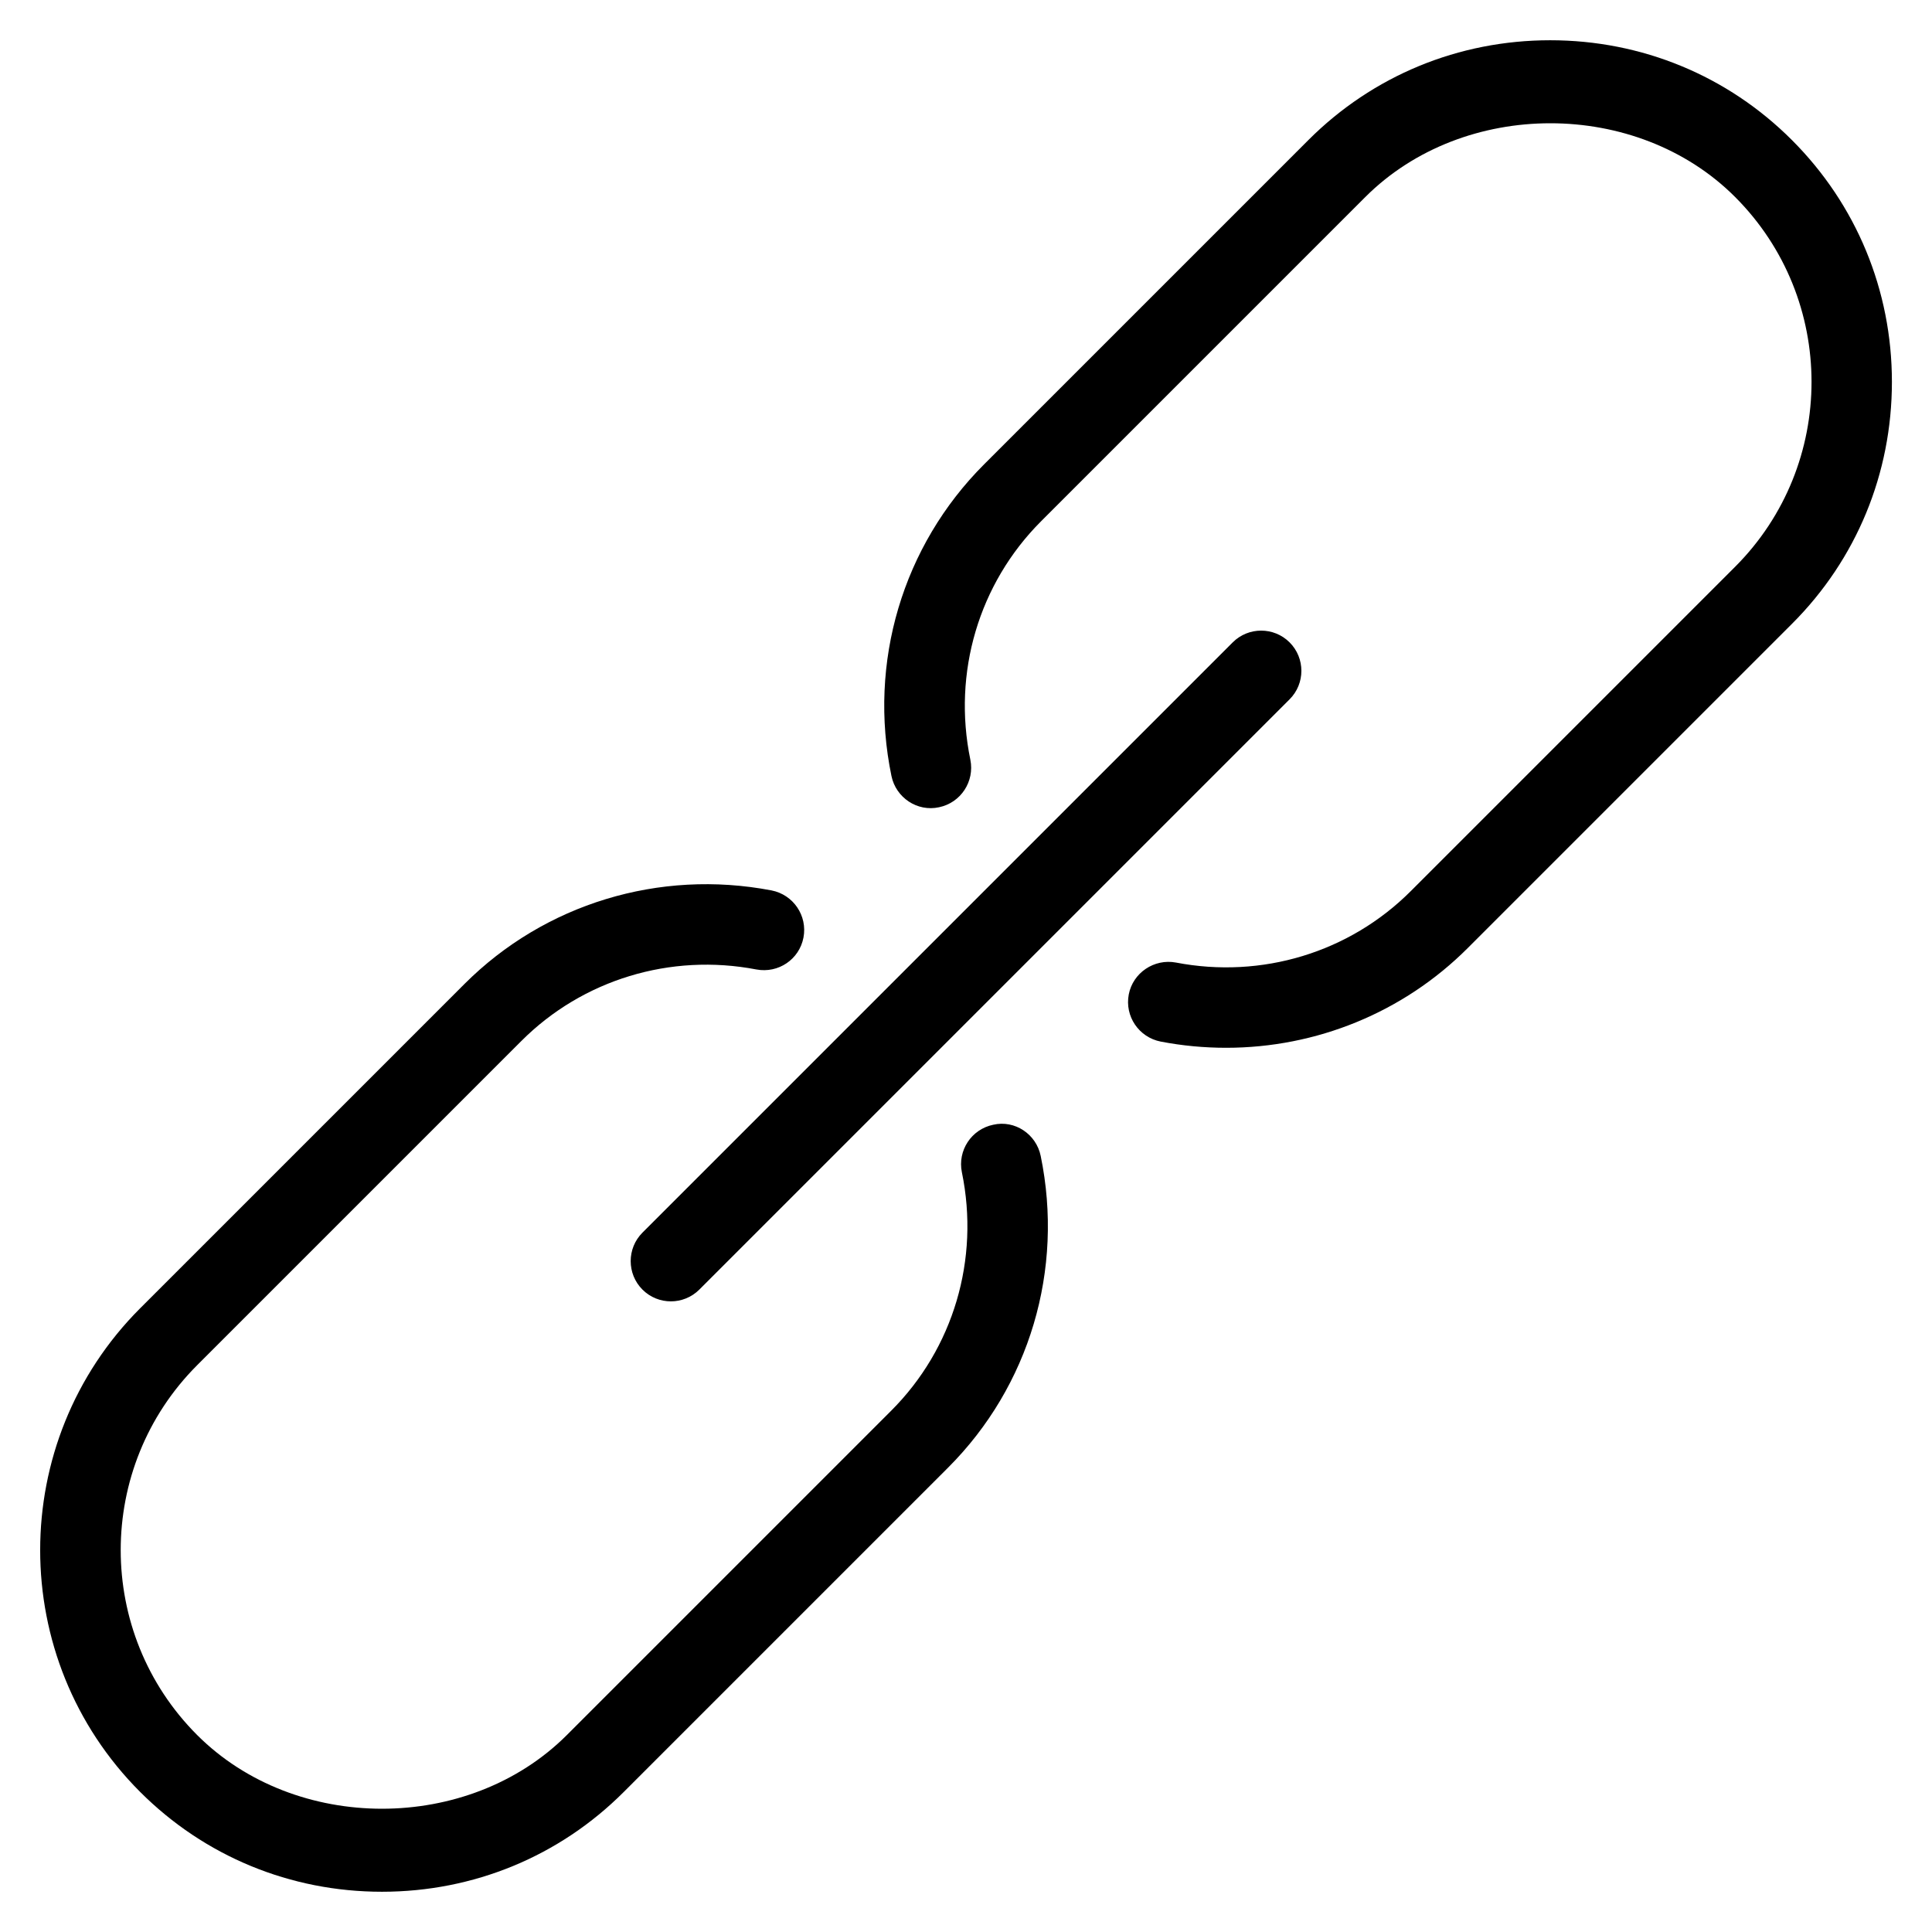 <?xml version="1.0" encoding="utf-8"?>
<!-- Generator: Adobe Illustrator 26.0.2, SVG Export Plug-In . SVG Version: 6.00 Build 0)  -->
<svg version="1.1" id="Layer_1" xmlns="http://www.w3.org/2000/svg" xmlns:xlink="http://www.w3.org/1999/xlink" x="0px" y="0px"
	 viewBox="0 0 24 24" enable-background="new 0 0 24 24" xml:space="preserve">
<path d="M12.928,14.36c0.291,1.413-0.139,2.86-1.151,3.872L7.749,22.26c-0.799,0.8-1.866,1.24-3.004,1.24s-2.204-0.44-3.004-1.24
	c-1.656-1.656-1.656-4.351,0-6.008l4.028-4.028c0.996-0.996,2.421-1.43,3.815-1.163c0.271,0.053,0.449,0.314,0.397,0.586
	c-0.052,0.271-0.312,0.447-0.585,0.396c-1.068-0.205-2.158,0.127-2.919,0.888l-4.028,4.028c-1.266,1.267-1.266,3.327,0,4.594
	c1.222,1.222,3.373,1.22,4.593,0l4.028-4.028c0.774-0.773,1.102-1.881,0.879-2.962c-0.056-0.27,0.118-0.535,0.389-0.591
	C12.607,13.91,12.873,14.089,12.928,14.36z M22.26,1.74c-0.799-0.8-1.866-1.24-3.003-1.24c-1.138,0-2.204,0.44-3.004,1.24
	l-4.028,4.028c-1.013,1.013-1.443,2.46-1.151,3.872c0.056,0.27,0.322,0.447,0.591,0.388c0.27-0.056,0.444-0.32,0.389-0.591
	c-0.223-1.081,0.105-2.188,0.879-2.962l4.028-4.028c1.221-1.22,3.372-1.222,4.593,0c1.266,1.267,1.266,3.327,0,4.594l-4.028,4.028
	c-0.761,0.762-1.85,1.094-2.919,0.888c-0.268-0.05-0.533,0.126-0.585,0.396c-0.052,0.271,0.125,0.533,0.397,0.586
	c0.27,0.052,0.543,0.077,0.813,0.077c1.118,0,2.2-0.437,3.002-1.24l4.028-4.028c0.8-0.8,1.24-1.866,1.24-3.004
	S23.06,2.54,22.26,1.74z M7.981,16.02c0.098,0.098,0.226,0.146,0.353,0.146s0.256-0.049,0.353-0.146l7.333-7.333
	c0.195-0.195,0.195-0.512,0-0.707c-0.195-0.195-0.512-0.195-0.707,0l-7.333,7.333C7.786,15.508,7.786,15.825,7.981,16.02z"/>
</svg>
